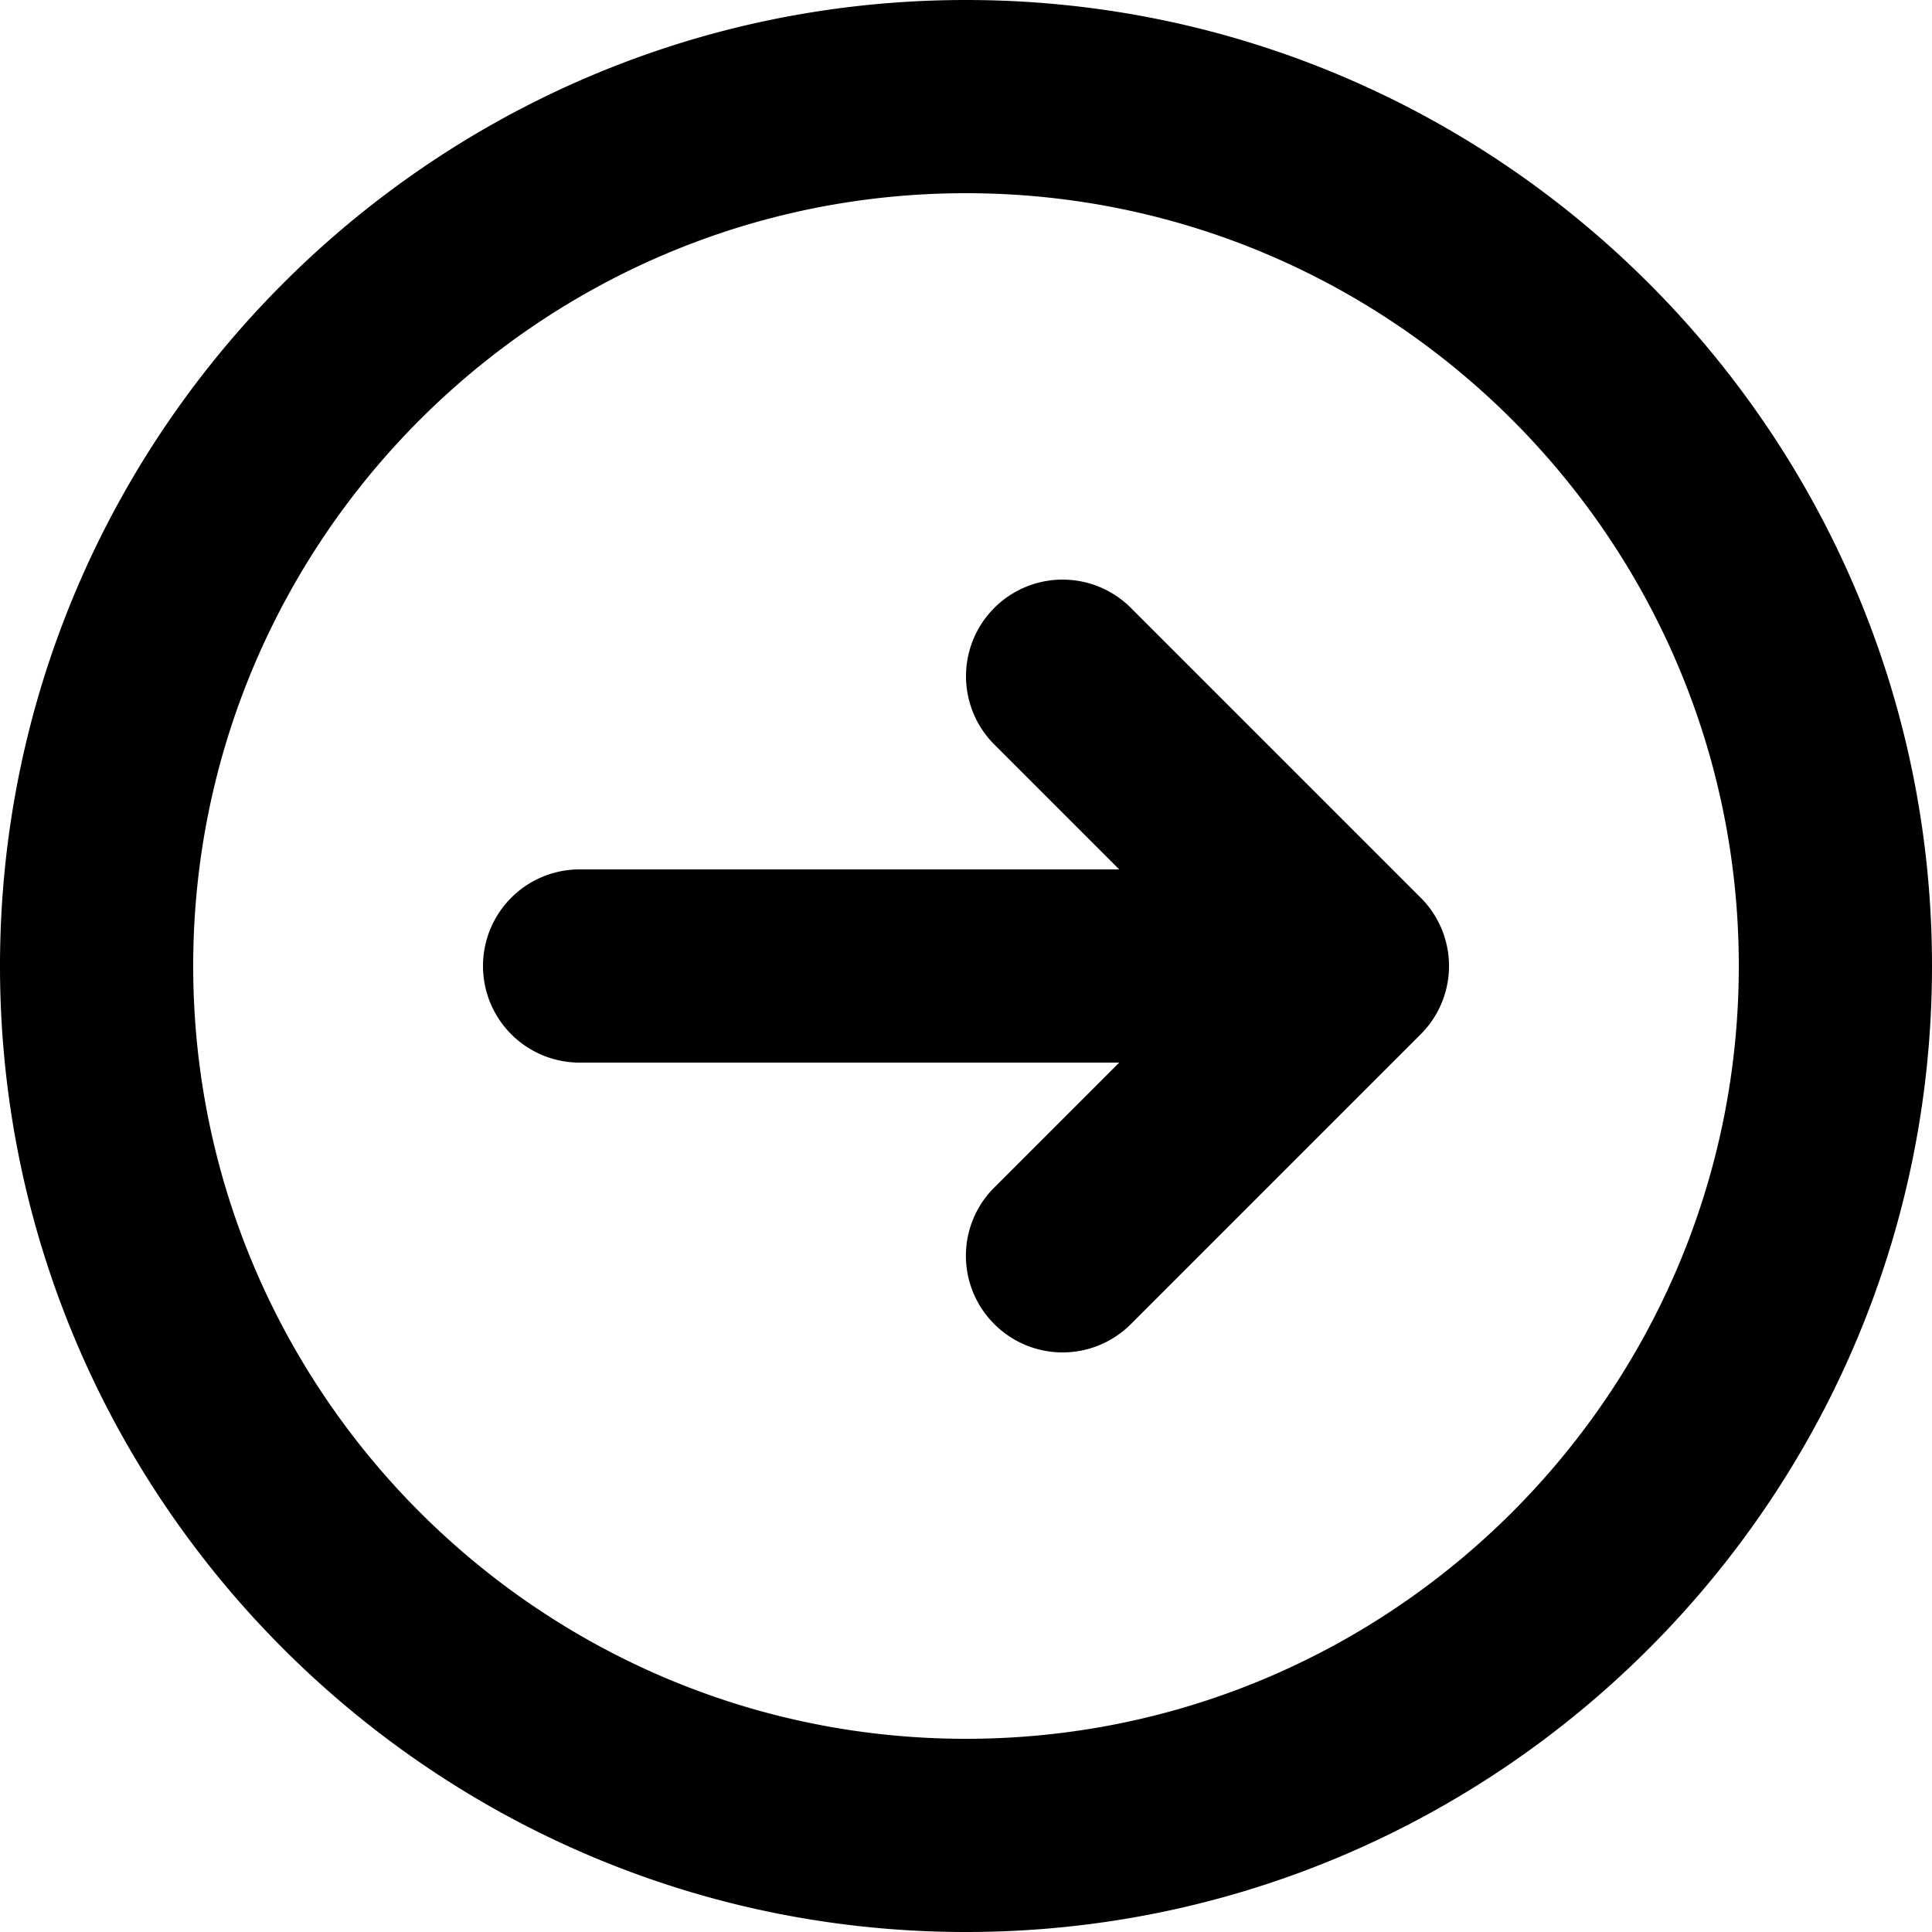 <svg xmlns="http://www.w3.org/2000/svg" viewBox="0 0 20 20"><path d="M20 10c0-5.514-4.486-10-10-10S0 4.486 0 10s4.486 10 10 10 10-4.486 10-10M2 10c0-4.411 3.589-8 8-8s8 3.589 8 8-3.589 8-8 8-8-3.589-8-8m12.707.707a.999.999 0 0 0 0-1.414l-3-3a.999.999 0 1 0-1.414 1.414L11.586 9H6a1 1 0 1 0 0 2h5.586l-1.293 1.293a.997.997 0 0 0 0 1.414.999.999 0 0 0 1.414 0l3-3z"/></svg>